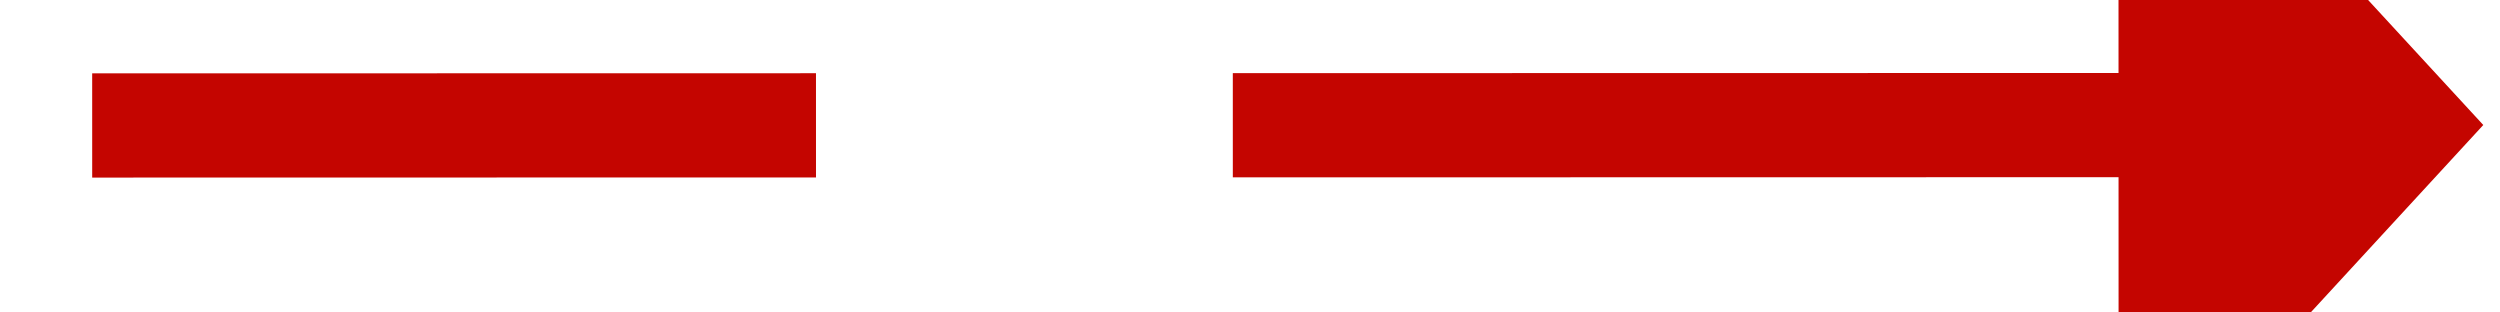 ﻿<?xml version="1.0" encoding="utf-8"?>
<svg version="1.1" xmlns:xlink="http://www.w3.org/1999/xlink" width="48px" height="6px" viewBox="342 422  48 6" xmlns="http://www.w3.org/2000/svg">
  <g transform="matrix(0.196 -0.981 0.981 0.196 -122.525 700.543 )">
    <path d="M 369.823 442.117  L 362 403  " stroke-width="2" stroke-dasharray="18,8" stroke="#c40500" fill="none" />
    <path d="M 362.175 442.626  L 371 448  L 377.08 439.645  L 362.175 442.626  Z " fill-rule="nonzero" fill="#c40500" stroke="none" />
  </g>
</svg>